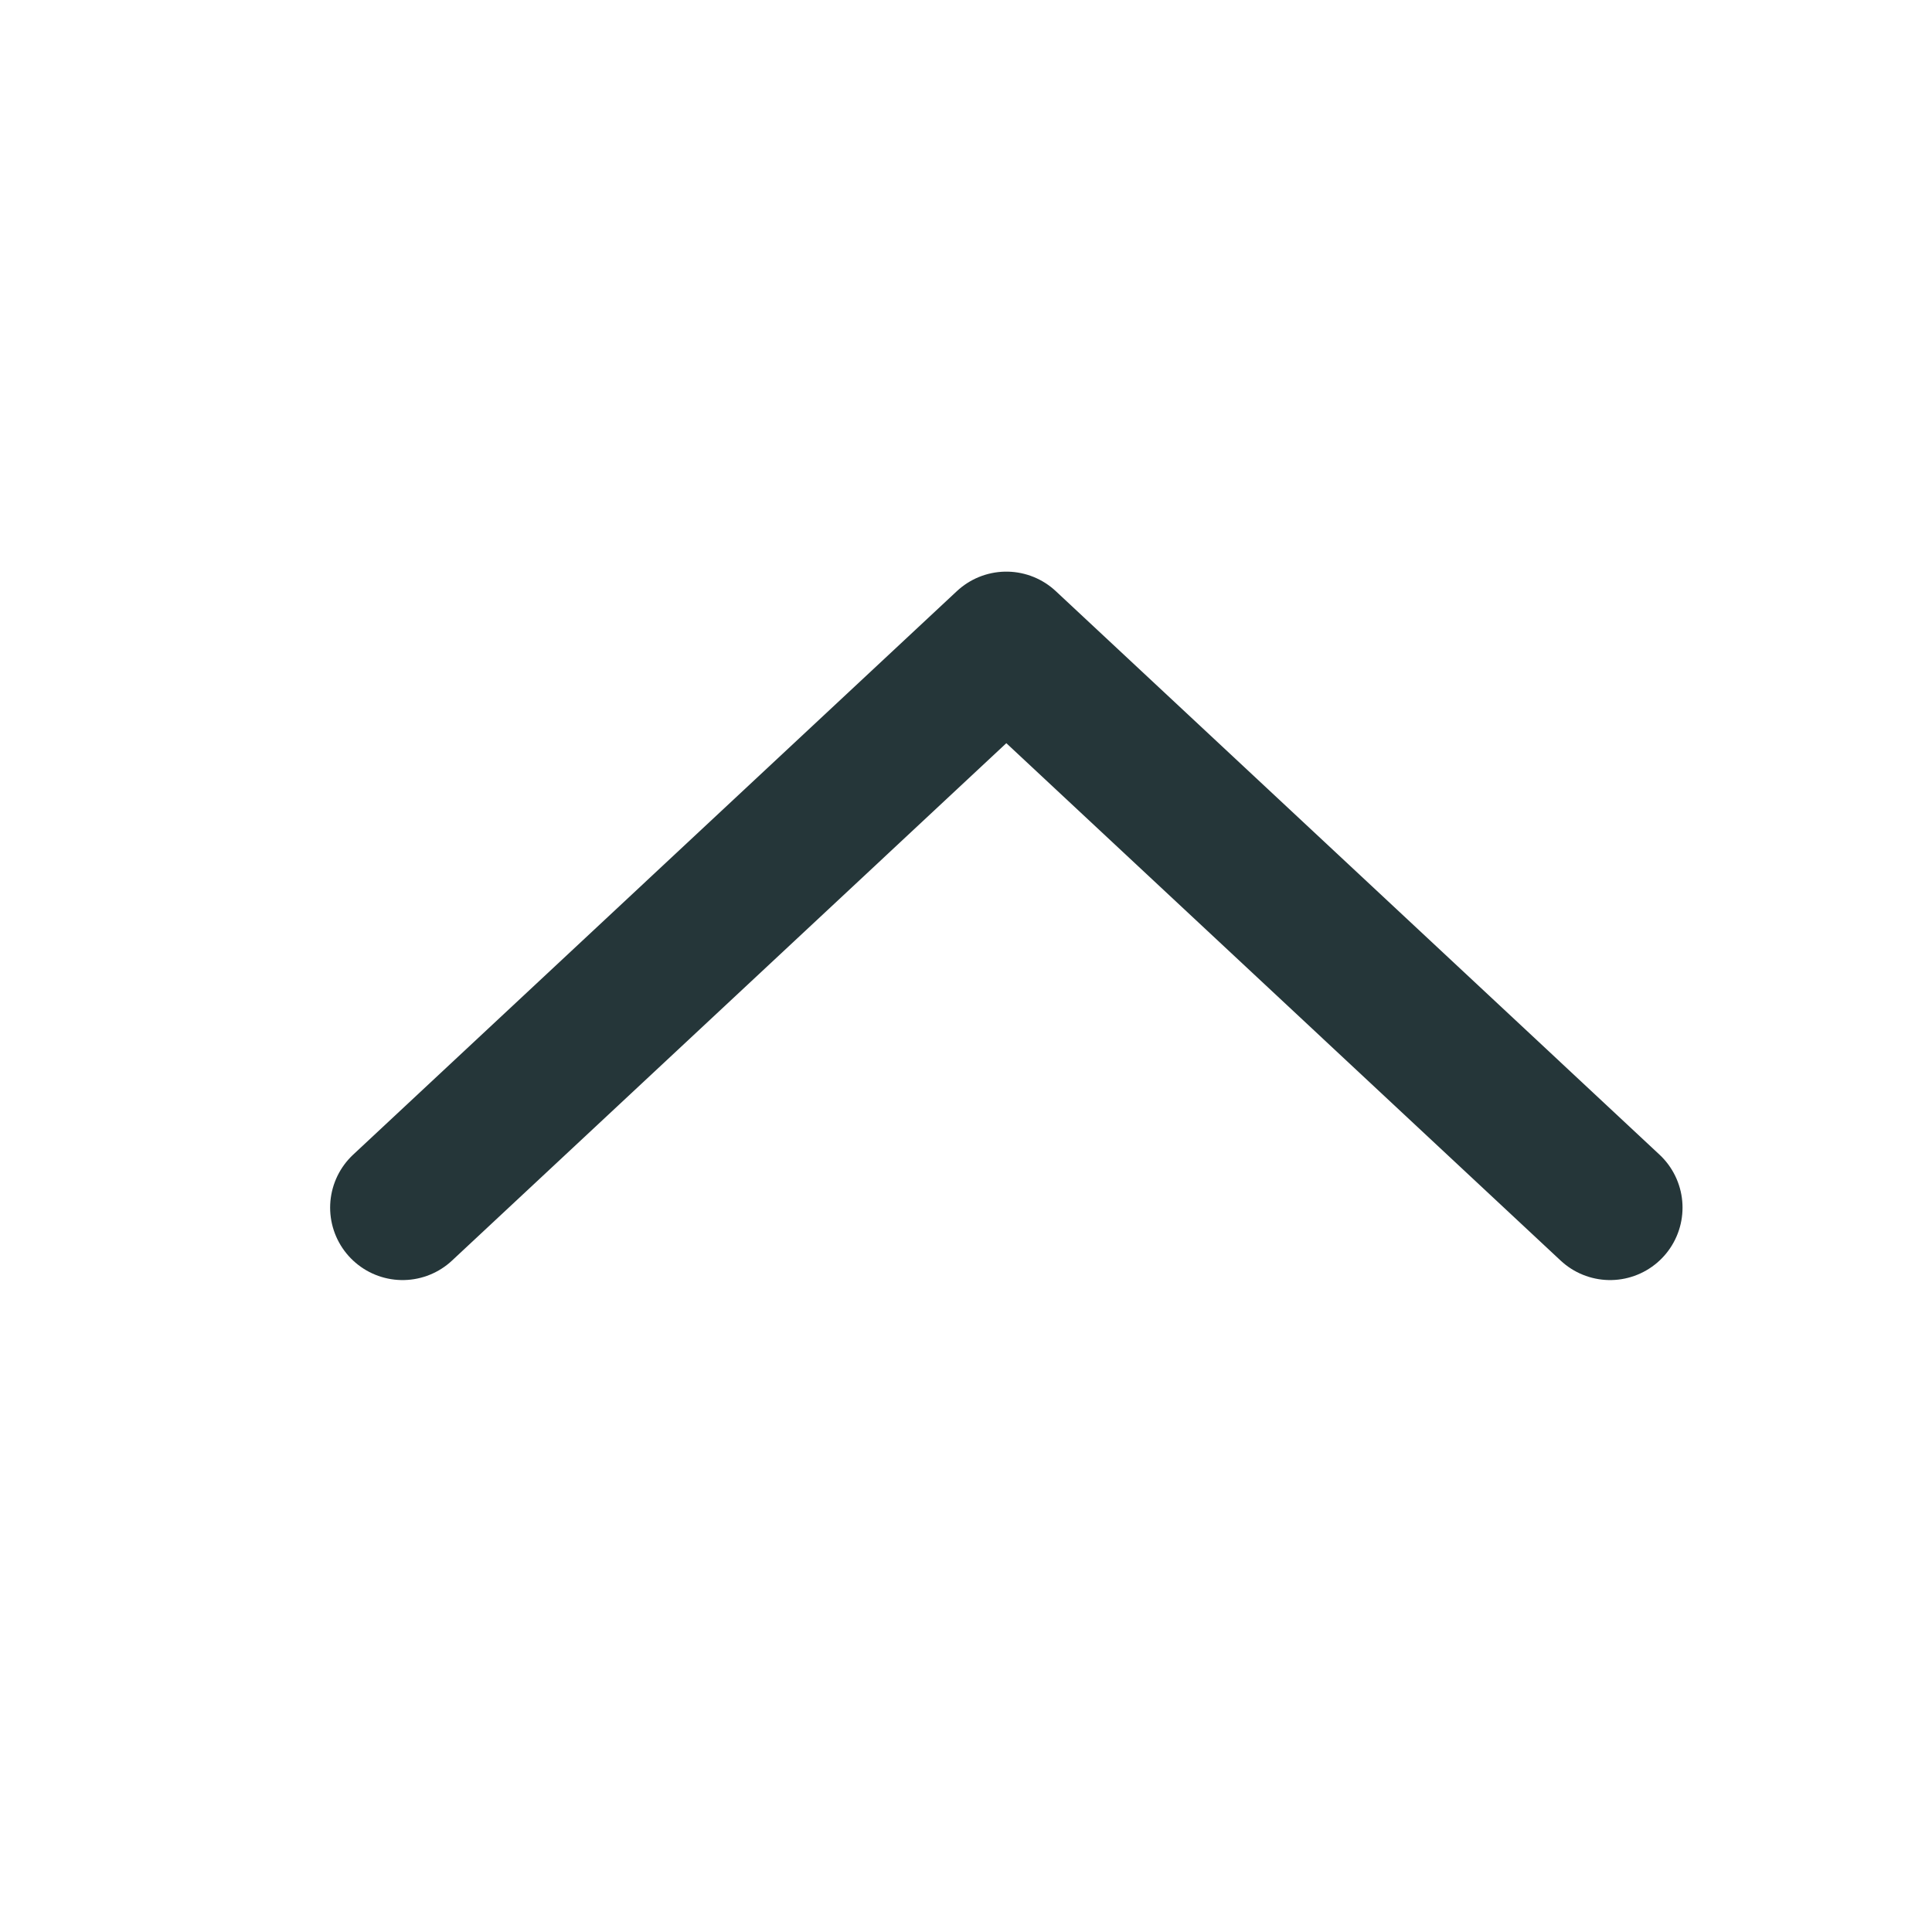 <svg width="16" height="16" viewBox="0 0 16 16" fill="none" xmlns="http://www.w3.org/2000/svg">
<path d="M3.334 10.001L8.334 5.334L13.334 10.001" stroke="#253639" stroke-width="1.2" stroke-linecap="round" stroke-linejoin="round"/>
</svg>
